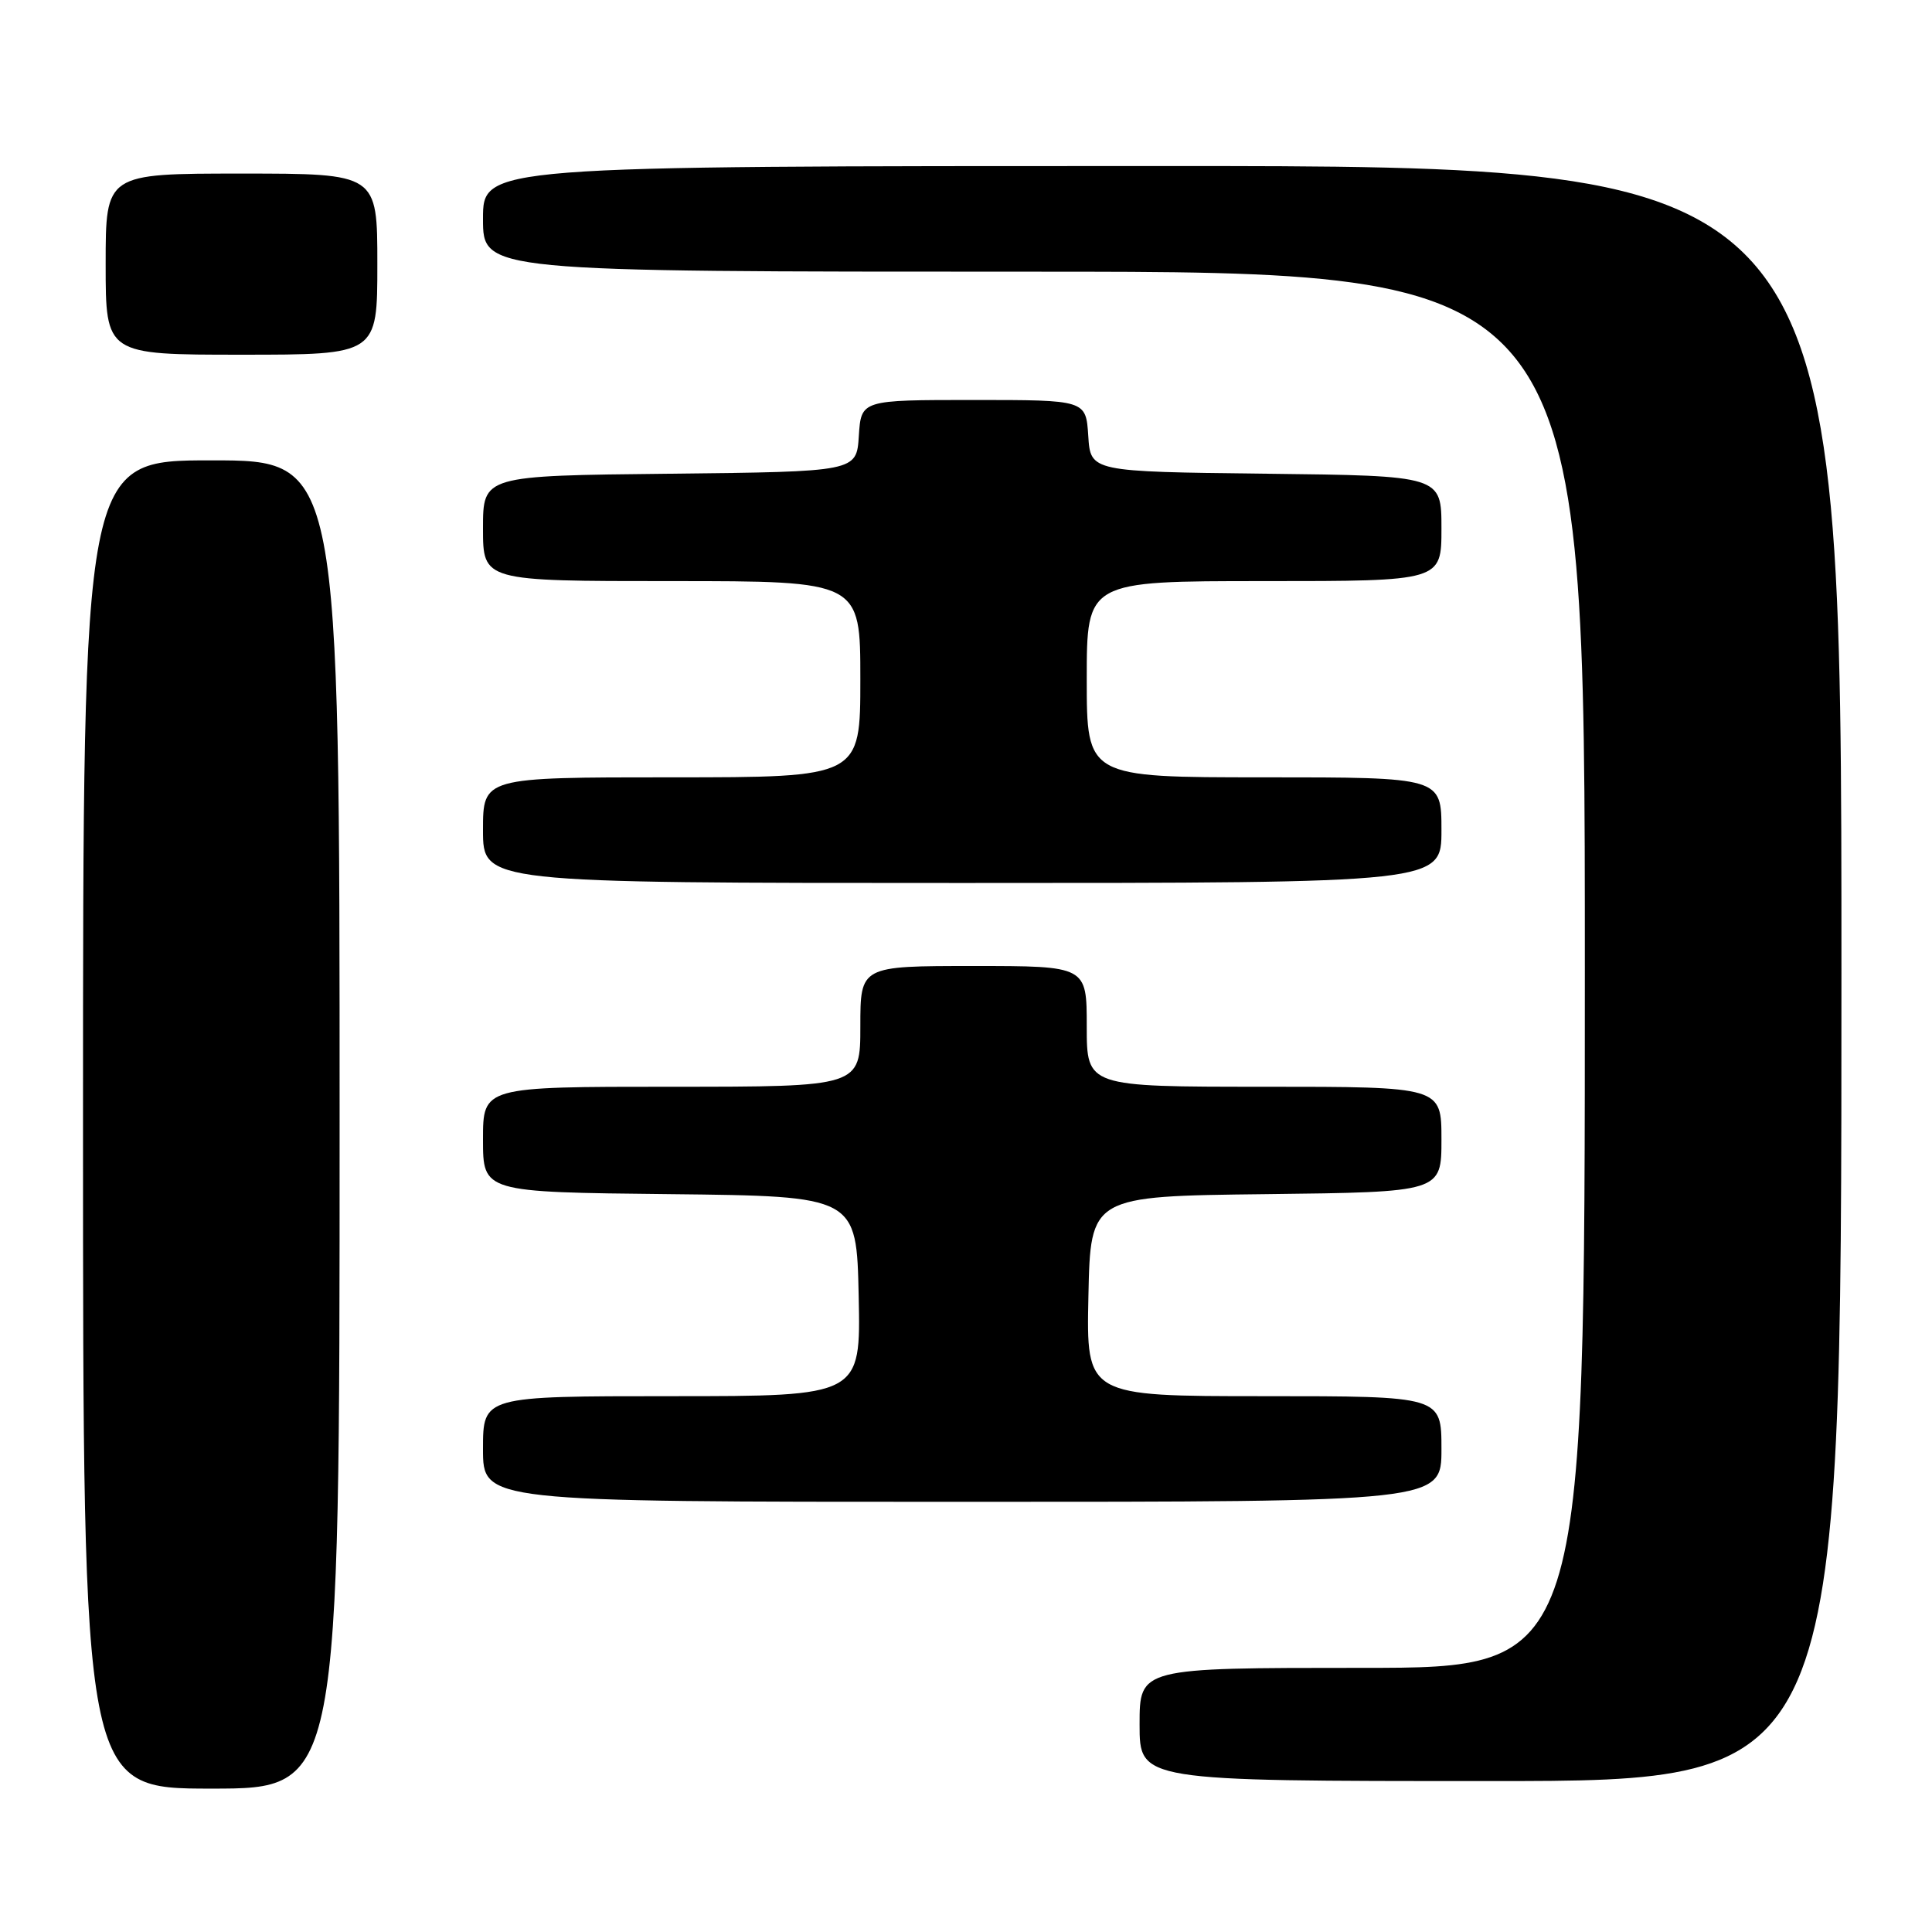 <?xml version="1.0" encoding="UTF-8" standalone="no"?>
<!DOCTYPE svg PUBLIC "-//W3C//DTD SVG 1.1//EN" "http://www.w3.org/Graphics/SVG/1.1/DTD/svg11.dtd" >
<svg xmlns="http://www.w3.org/2000/svg" xmlns:xlink="http://www.w3.org/1999/xlink" version="1.1" viewBox="0 0 256 256">
 <g >
 <path fill="currentColor"
d=" M 45.00 149.00 C 45.00 61.00 45.00 61.00 28.00 61.00 C 11.00 61.00 11.00 61.00 11.00 149.00 C 11.00 237.00 11.00 237.00 28.00 237.00 C 45.00 237.00 45.00 237.00 45.00 149.00 Z  M 244.00 129.00 C 244.00 22.00 244.00 22.00 154.00 22.00 C 64.00 22.00 64.00 22.00 64.00 29.00 C 64.00 36.00 64.00 36.00 137.00 36.00 C 210.00 36.00 210.00 36.00 210.00 128.50 C 210.00 221.00 210.00 221.00 180.50 221.00 C 151.00 221.00 151.00 221.00 151.00 228.50 C 151.00 236.00 151.00 236.00 197.50 236.00 C 244.00 236.00 244.00 236.00 244.00 129.00 Z  M 191.00 192.00 C 191.00 185.00 191.00 185.00 167.47 185.00 C 143.94 185.00 143.94 185.00 144.22 171.75 C 144.50 158.50 144.50 158.50 167.75 158.23 C 191.00 157.96 191.00 157.96 191.00 150.98 C 191.00 144.00 191.00 144.00 167.50 144.00 C 144.00 144.00 144.00 144.00 144.00 136.00 C 144.00 128.00 144.00 128.00 129.00 128.00 C 114.00 128.00 114.00 128.00 114.00 136.00 C 114.00 144.00 114.00 144.00 89.00 144.00 C 64.00 144.00 64.00 144.00 64.00 150.98 C 64.00 157.97 64.00 157.97 88.75 158.23 C 113.50 158.50 113.50 158.50 113.78 171.75 C 114.06 185.00 114.06 185.00 89.03 185.00 C 64.00 185.00 64.00 185.00 64.00 192.00 C 64.00 199.00 64.00 199.00 127.50 199.00 C 191.00 199.00 191.00 199.00 191.00 192.00 Z  M 191.00 110.00 C 191.00 103.00 191.00 103.00 167.50 103.00 C 144.00 103.00 144.00 103.00 144.00 90.00 C 144.00 77.00 144.00 77.00 167.50 77.00 C 191.00 77.00 191.00 77.00 191.00 70.02 C 191.00 63.04 191.00 63.04 167.75 62.77 C 144.50 62.50 144.50 62.50 144.20 57.75 C 143.89 53.00 143.89 53.00 129.00 53.00 C 114.11 53.00 114.11 53.00 113.80 57.75 C 113.50 62.50 113.50 62.50 88.75 62.77 C 64.00 63.03 64.00 63.03 64.00 70.02 C 64.00 77.00 64.00 77.00 89.00 77.00 C 114.00 77.00 114.00 77.00 114.00 90.00 C 114.00 103.00 114.00 103.00 89.00 103.00 C 64.00 103.00 64.00 103.00 64.00 110.00 C 64.00 117.00 64.00 117.00 127.50 117.00 C 191.00 117.00 191.00 117.00 191.00 110.00 Z  M 50.00 35.00 C 50.00 23.00 50.00 23.00 32.00 23.00 C 14.00 23.00 14.00 23.00 14.00 35.00 C 14.00 47.00 14.00 47.00 32.00 47.00 C 50.00 47.00 50.00 47.00 50.00 35.00 Z "/>
</g>
</svg>